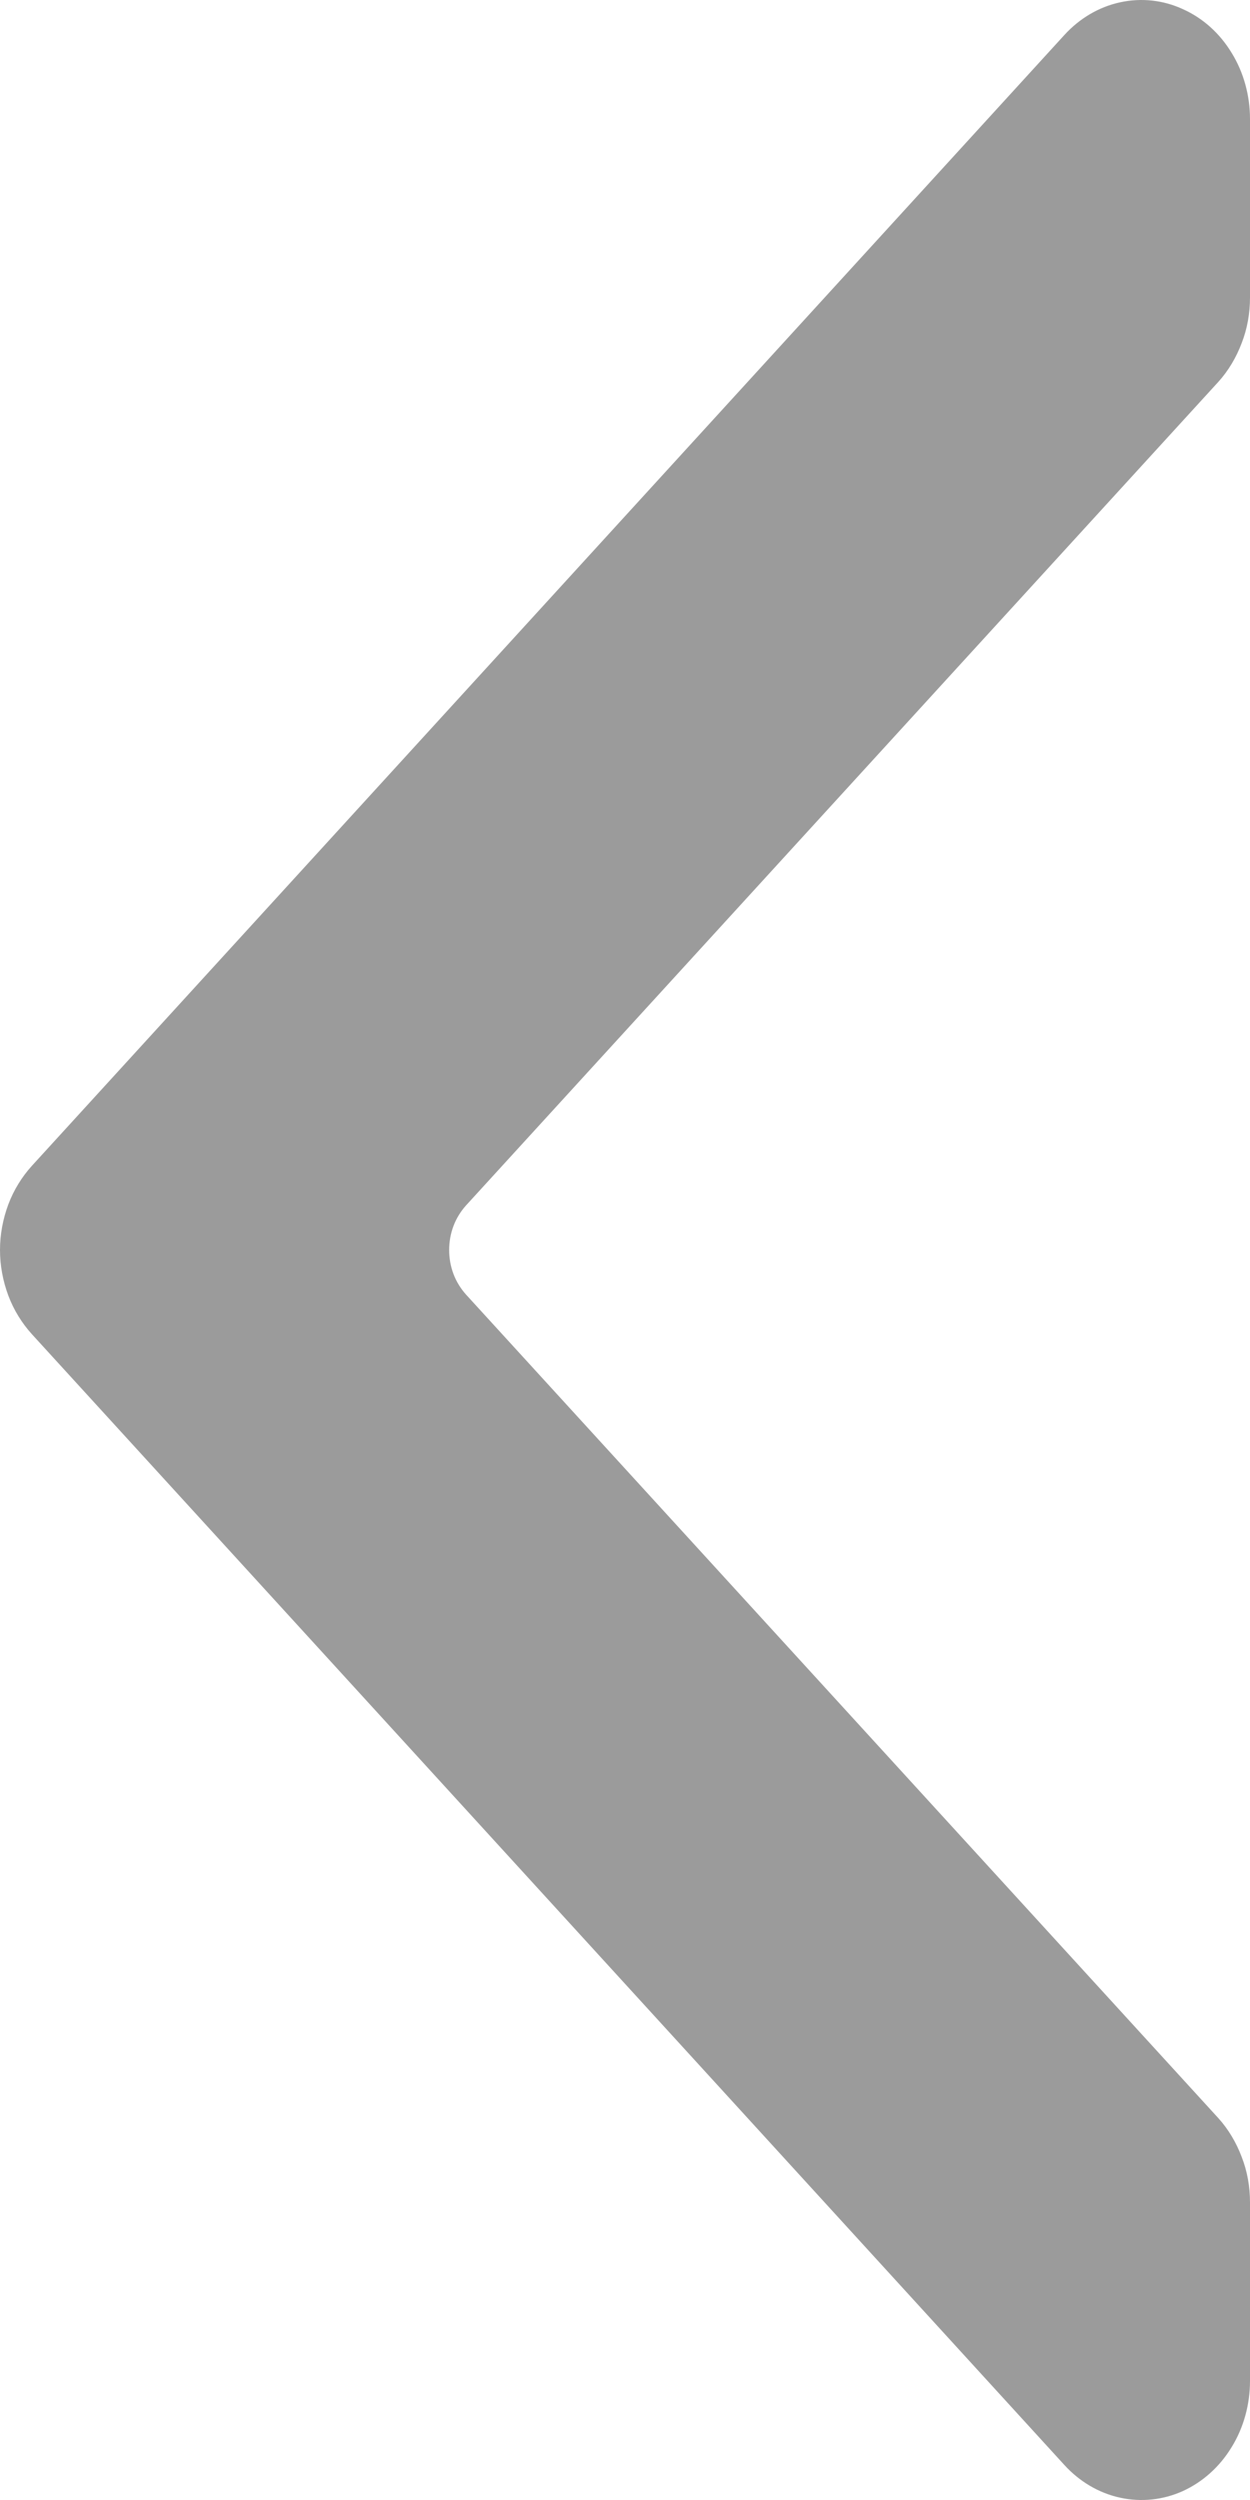 <svg width="6" height="12" viewBox="0 0 6 12" fill="none" xmlns="http://www.w3.org/2000/svg">
    <path opacity="0.7" d="M0.153 6.404C0.105 6.351 0.066 6.288 0.04 6.219C0.014 6.149 4.76837e-07 6.075 4.76837e-07 6C4.76837e-07 5.925 0.014 5.851 0.04 5.781C0.066 5.712 0.105 5.649 0.153 5.596L5.109 0.168C5.182 0.088 5.275 0.033 5.377 0.011C5.478 -0.011 5.583 0 5.678 0.044C5.774 0.087 5.855 0.16 5.912 0.254C5.97 0.348 6 0.459 6 0.572V1.428C6 1.503 5.987 1.578 5.96 1.647C5.934 1.716 5.896 1.78 5.848 1.833L2.237 5.786C2.212 5.814 2.191 5.847 2.177 5.884C2.163 5.921 2.156 5.96 2.156 6C2.156 6.04 2.163 6.079 2.177 6.116C2.191 6.153 2.212 6.186 2.237 6.214L5.848 10.167C5.896 10.22 5.934 10.284 5.96 10.353C5.987 10.422 6 10.496 6 10.572V11.428C6 11.541 5.97 11.652 5.912 11.746C5.855 11.84 5.774 11.913 5.678 11.957C5.583 12 5.478 12.011 5.377 11.989C5.275 11.967 5.182 11.912 5.109 11.832L0.153 6.404Z" fill="#717171"/>
</svg>
